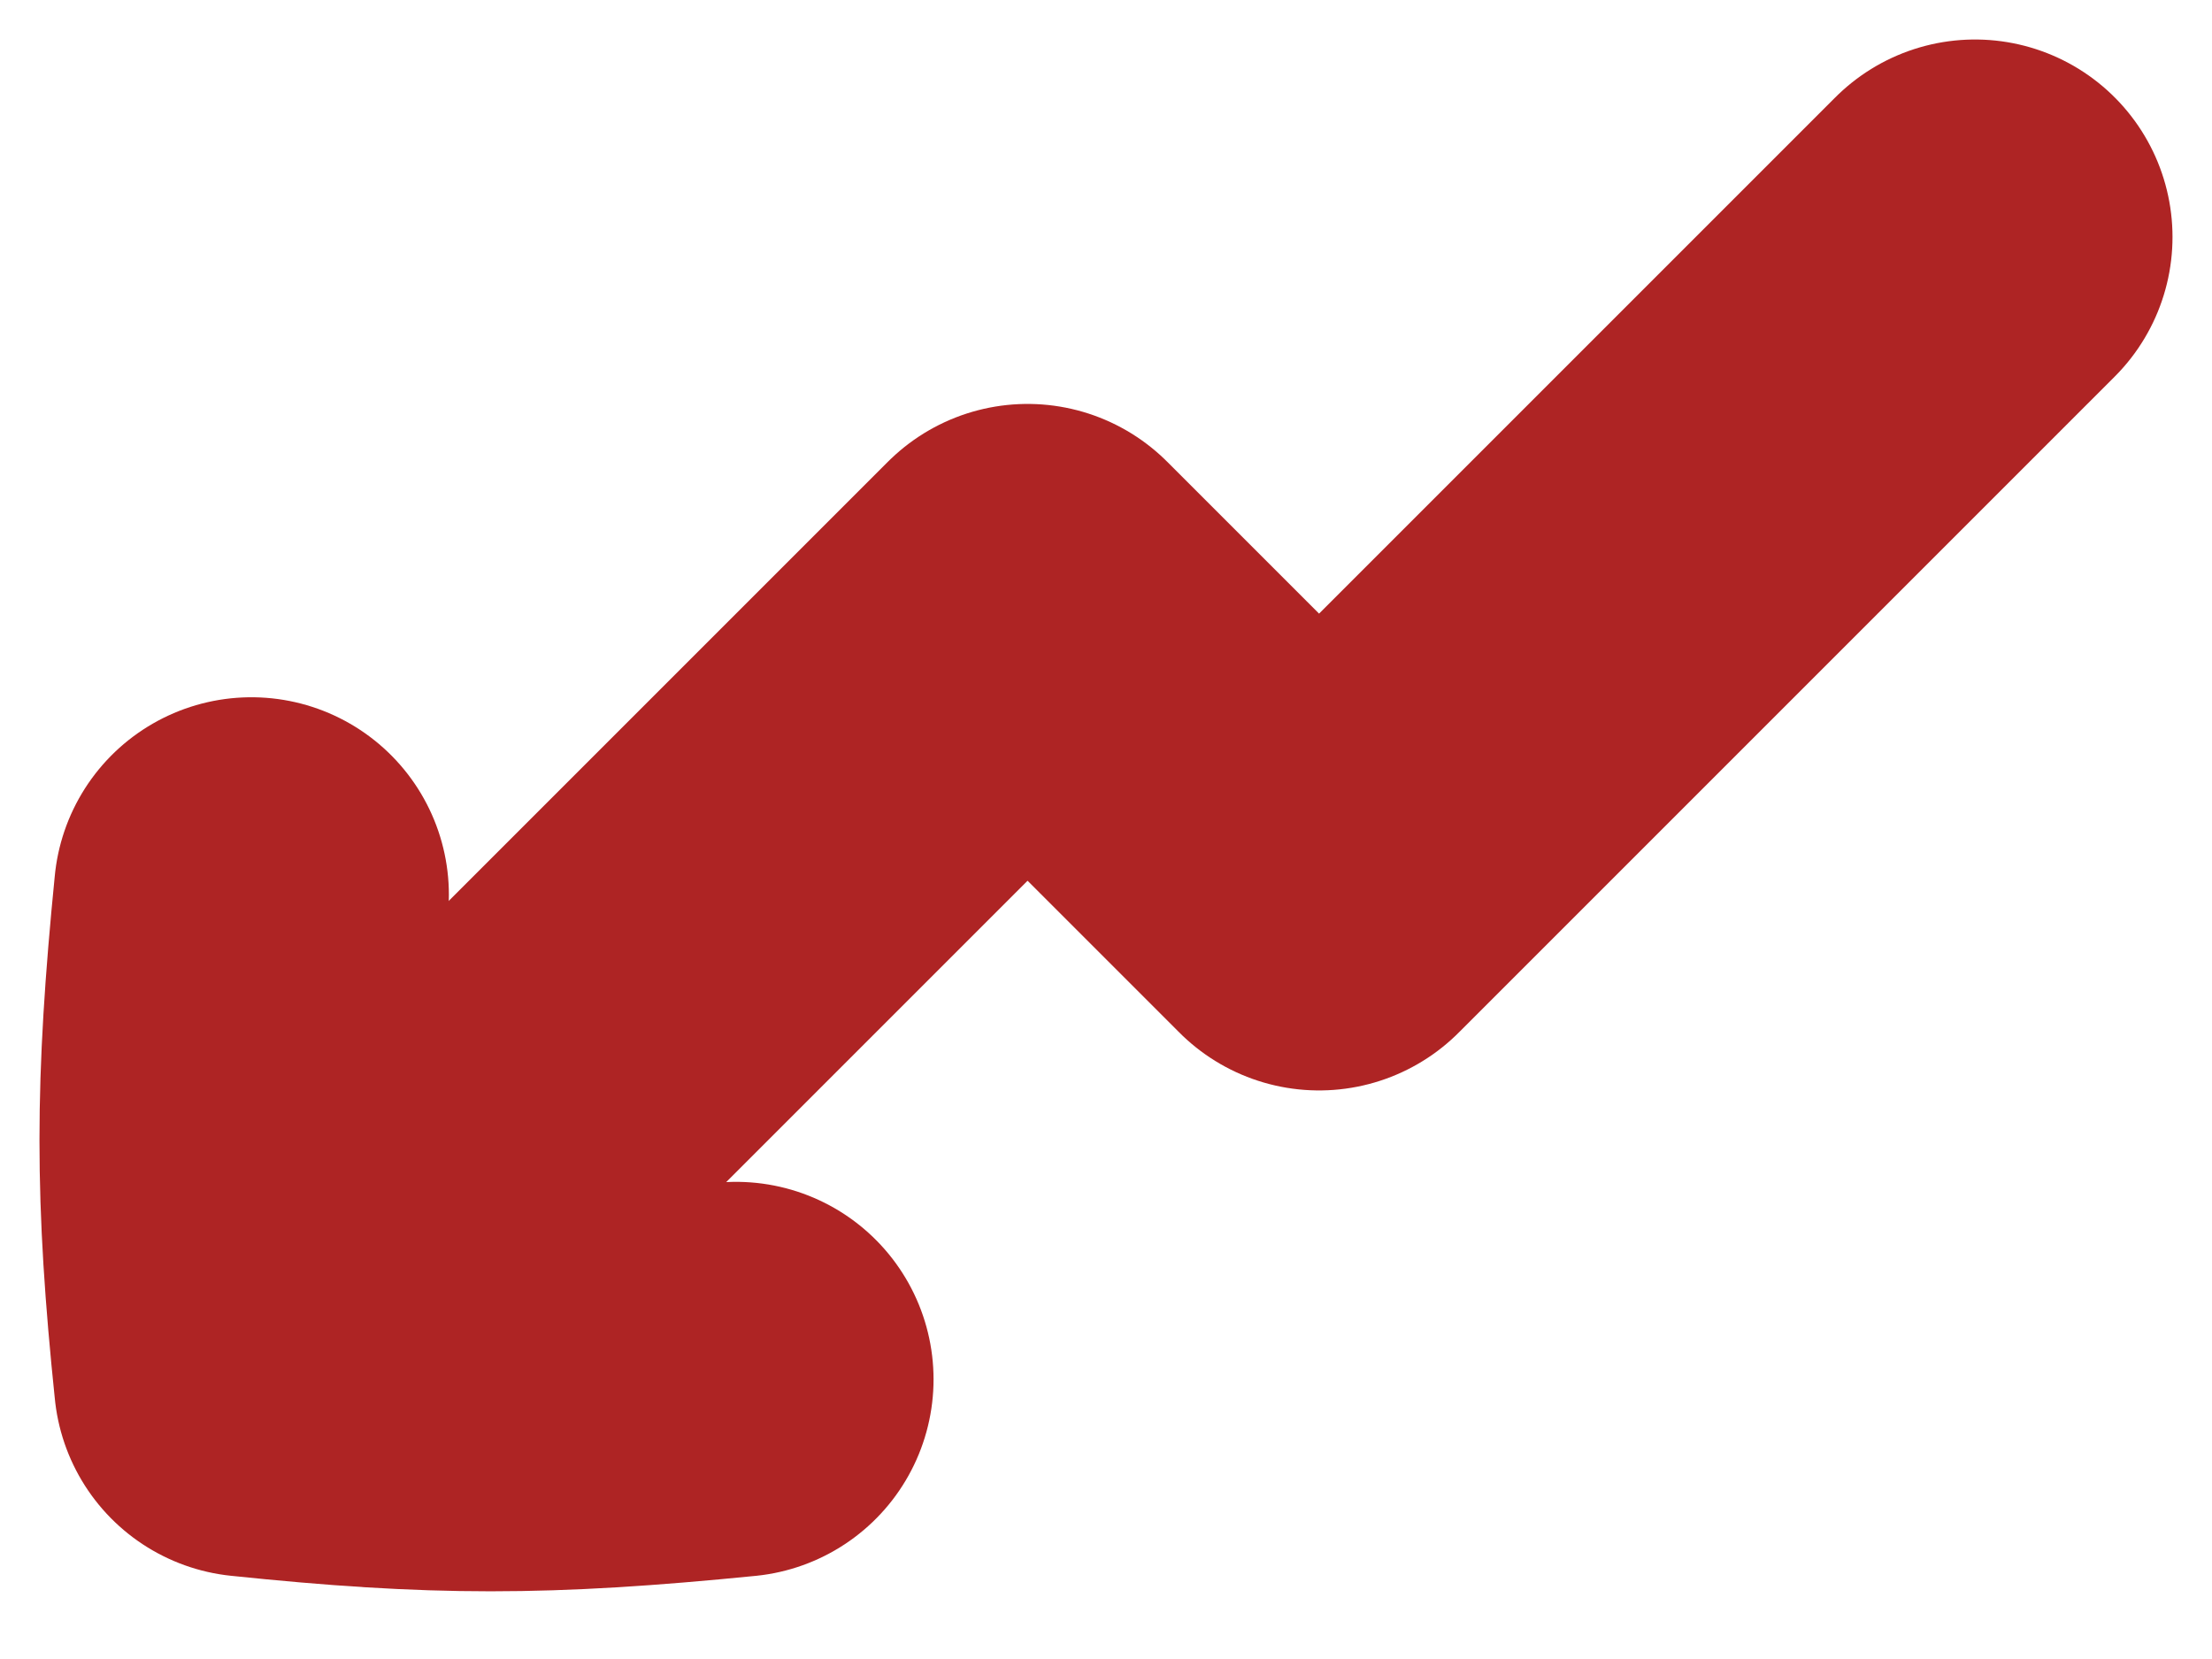 <svg width="28" height="21" viewBox="0 0 28 21" fill="none" xmlns="http://www.w3.org/2000/svg">
<path d="M3.182 11.326C2.939 13.774 2.939 15.119 3.182 17.46C5.524 17.704 6.869 17.704 9.317 17.46" stroke="#AE2424" stroke-width="5" stroke-linecap="round" stroke-linejoin="round"/>
<path d="M3.191 17.429L13.007 7.613L16.697 11.303L25 3" stroke="#AE2424" stroke-width="5" stroke-linecap="round" stroke-linejoin="round"/>
</svg>

